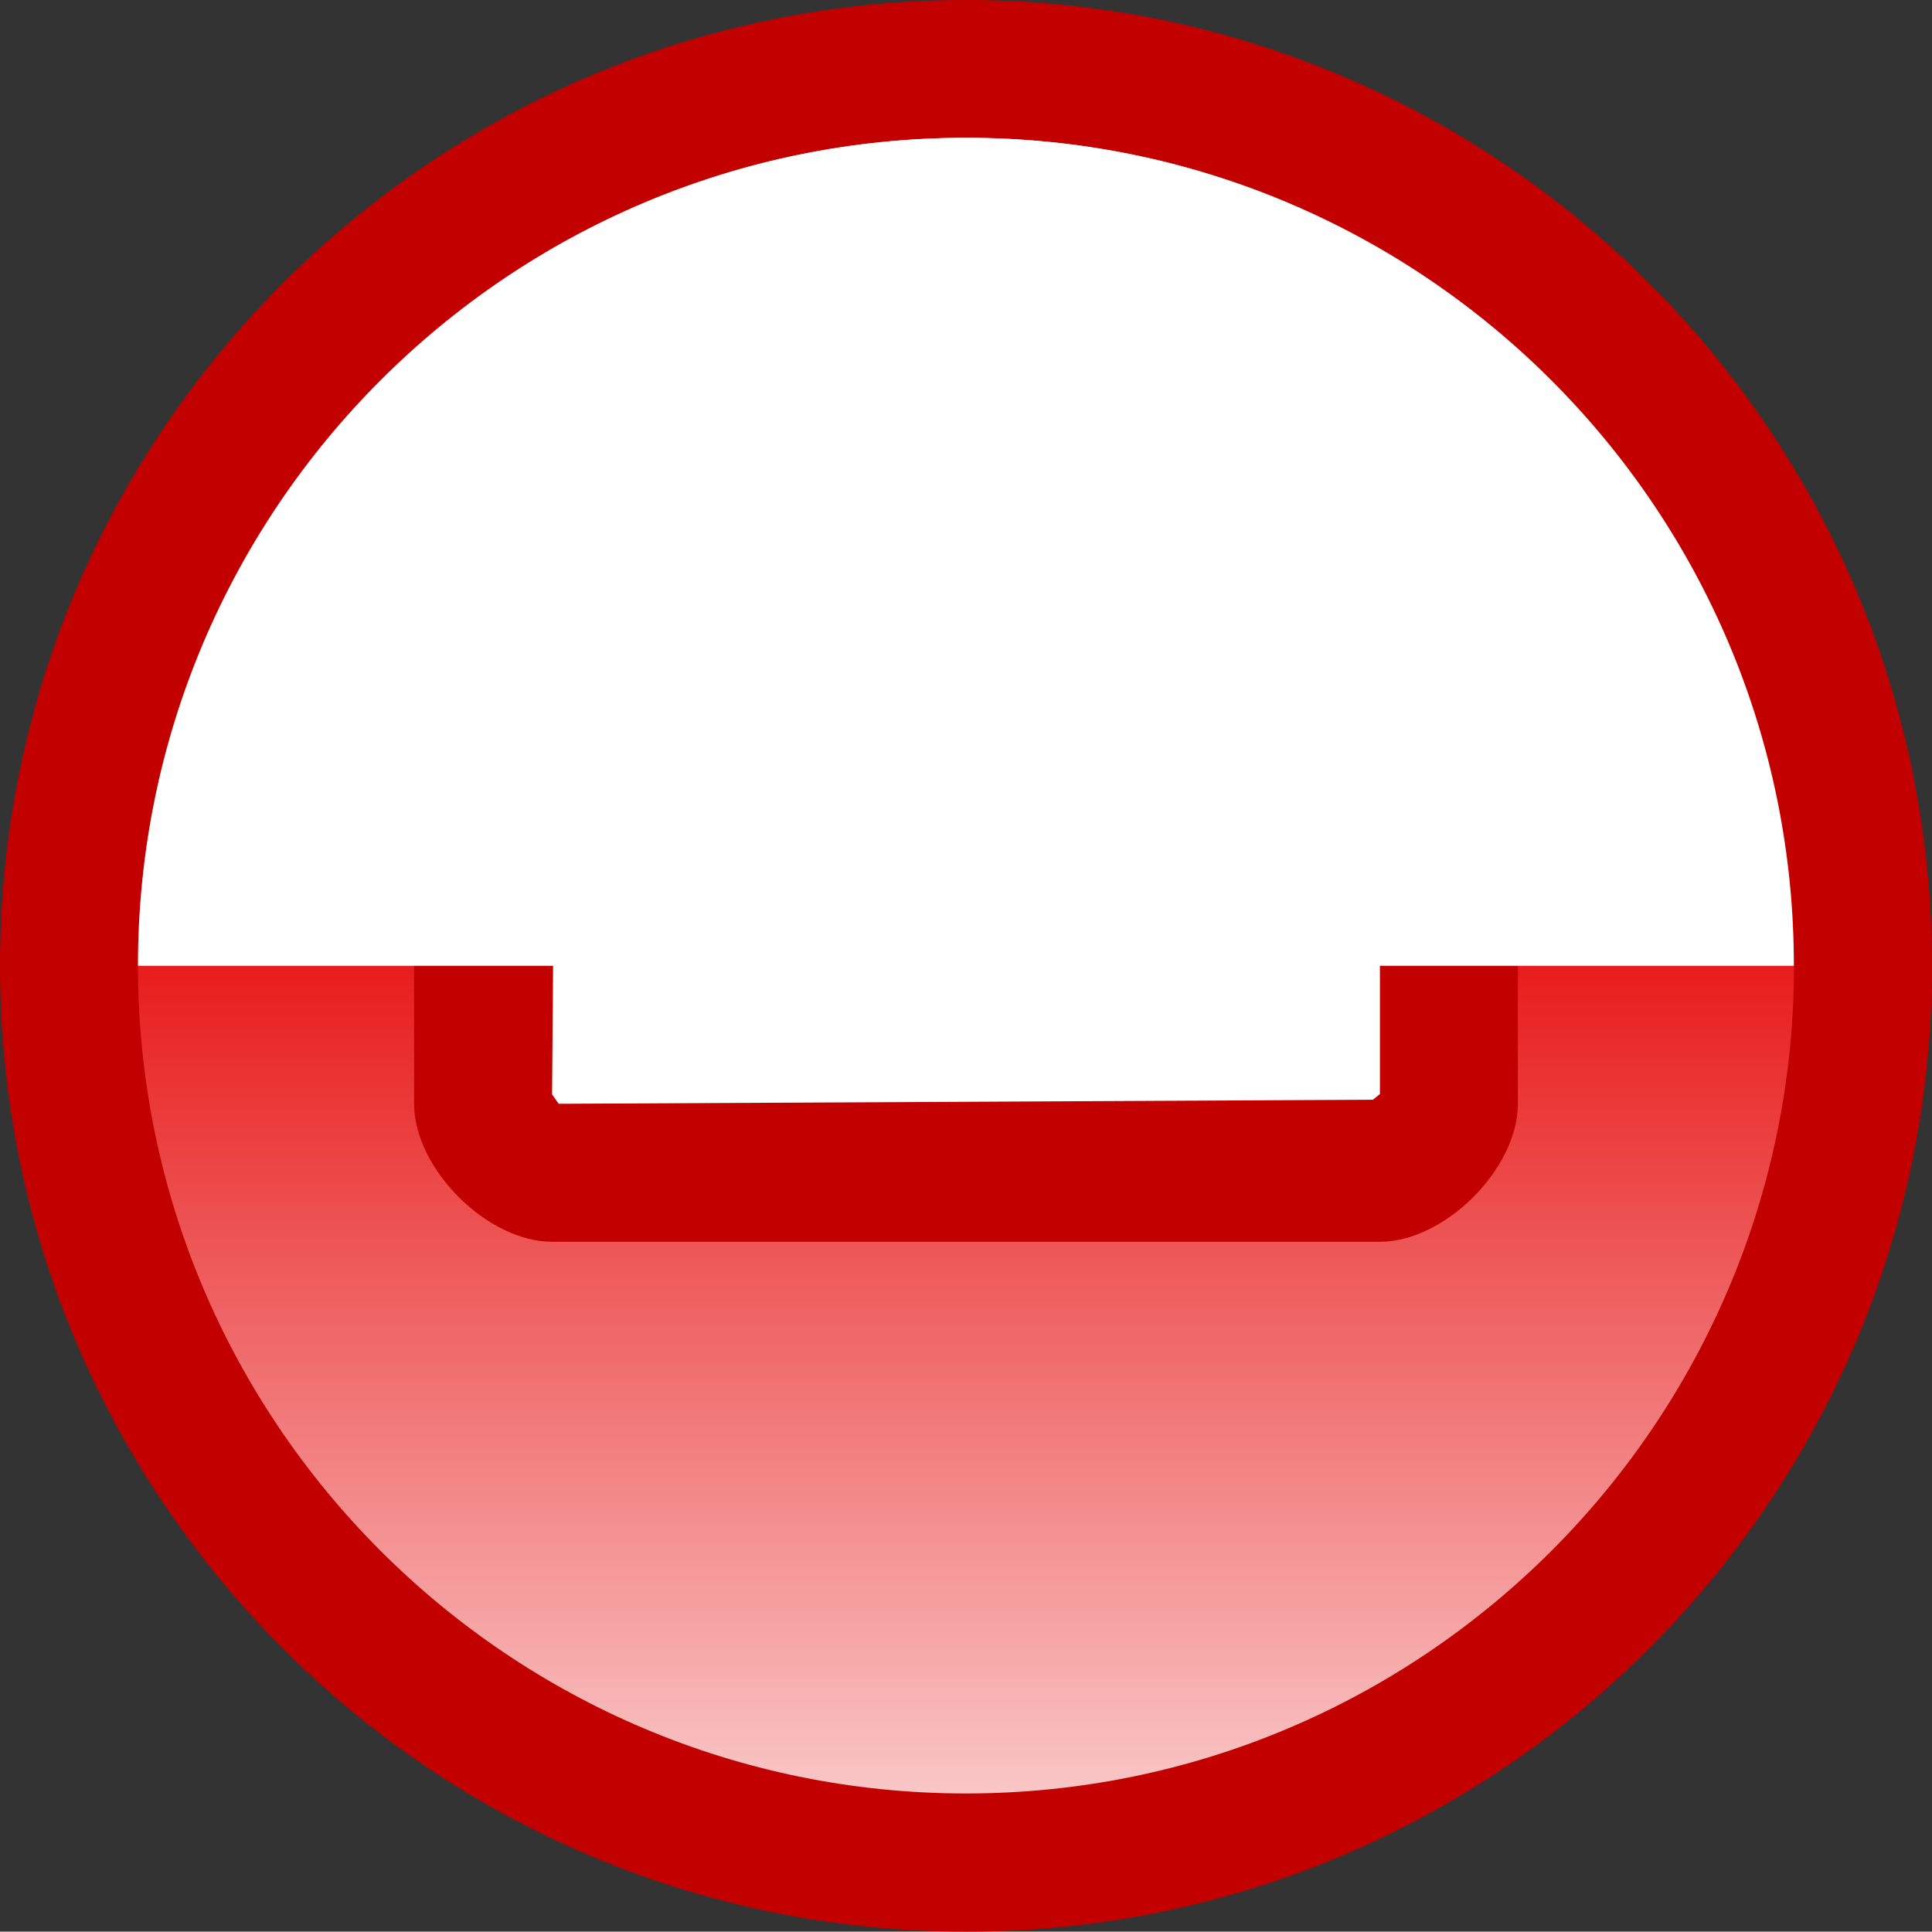 <?xml version="1.0" encoding="UTF-8" standalone="no"?>
<!--Generator: Xara Designer (www.xara.com), SVG filter version: 6.0.0.4-->

<svg
   xmlns:dc="http://purl.org/dc/elements/1.1/"
   xmlns:cc="http://creativecommons.org/ns#"
   xmlns:rdf="http://www.w3.org/1999/02/22-rdf-syntax-ns#"
   xmlns:svg="http://www.w3.org/2000/svg"
   xmlns="http://www.w3.org/2000/svg"
   xmlns:sodipodi="http://sodipodi.sourceforge.net/DTD/sodipodi-0.dtd"
   xmlns:inkscape="http://www.inkscape.org/namespaces/inkscape"
   version="1.1"
   overflow="visible"
   width="10.502pt"
   height="10.5pt"
   viewBox="0 0 10.502 10.5"
   id="svg2"
   inkscape:version="0.91 r13725"
   sodipodi:docname="block.svg"
   style="overflow:visible;fill-rule:evenodd;stroke-width:0.501;stroke-linejoin:bevel">
  <rect x="0" y="0" width="10.502" height="10.5" fill="#333333" stroke="none"/>
  <sodipodi:namedview
     pagecolor="#ffffff"
     bordercolor="#666666"
     borderopacity="1"
     objecttolerance="10"
     gridtolerance="10"
     guidetolerance="10"
     inkscape:pageopacity="0"
     inkscape:pageshadow="2"
     inkscape:window-width="640"
     inkscape:window-height="480"
     id="namedview42"
     showgrid="false"
     fit-margin-top="0"
     fit-margin-left="0"
     fit-margin-right="0"
     fit-margin-bottom="0"
     inkscape:zoom="5.074358"
     inkscape:cx="-0.51750957"
     inkscape:cy="10.349973"
     inkscape:window-x="0"
     inkscape:window-y="0"
     inkscape:window-maximized="0"
     inkscape:current-layer="svg2" />
  <defs
     id="defs4">
    <linearGradient
       id="LinearGradient"
       gradientUnits="userSpaceOnUse"
       x1="0"
       y1="0"
       x2="0"
       y2="-12.003"
       gradientTransform="translate(479.32,623.32)">
      <stop
         offset="0"
         stop-color="#ffffff"
         id="stop7" />
      <stop
         offset="0.501"
         stop-color="#e81d1d"
         id="stop9" />
      <stop
         offset="1"
         stop-color="#ffffff"
         id="stop11" />
    </linearGradient>
    <linearGradient
       id="LinearGradient_1"
       gradientUnits="userSpaceOnUse"
       x1="0"
       y1="0"
       x2="0"
       y2="6"
       gradientTransform="translate(479.32,617.319)">
      <stop
         offset="0"
         stop-color="#bfbfbf"
         id="stop14" />
      <stop
         offset="1"
         stop-color="#000000"
         id="stop16" />
    </linearGradient>
    <linearGradient
       id="LinearGradient_2"
       gradientUnits="userSpaceOnUse"
       x1="0"
       y1="0"
       x2="0"
       y2="6"
       gradientTransform="translate(479.32,617.319)">
      <stop
         offset="0"
         stop-color="#333333"
         id="stop19" />
      <stop
         offset="1"
         stop-color="#ffffff"
         id="stop21" />
    </linearGradient>
  </defs>
  <g
     id="Document"
     font-size="16"
     transform="matrix(1,0,0,-1,-468.069,-219.322)"
     style="font-size:16px;font-family:'Times New Roman';fill:none;stroke:#000000">
    <g
       id="Spread"
       transform="translate(0,-841.891)">
      <g
         id="Layer 1">
        <path
           d="m 473.32,622.569 c 2.898,0 5.251,-2.352 5.251,-5.25 0,-2.898 -2.353,-5.25 -5.251,-5.25 -2.898,0 -5.251,2.352 -5.251,5.25 0,2.898 2.353,5.25 5.251,5.25 z"
           stroke-miterlimit="79.84"
           id="path26"
           inkscape:connector-curvature="0"
           style="fill:#c30000;stroke:none;stroke-width:0.5;stroke-miterlimit:79.84;marker-start:none;marker-end:none" />
        <path
           d="m 473.32,621.82 c 2.484,0 4.501,-2.016 4.501,-4.5 0,-2.484 -2.017,-4.5 -4.501,-4.5 -2.484,0 -4.501,2.016 -4.501,4.5 0,2.484 2.017,4.5 4.501,4.5 z"
           stroke-miterlimit="79.84"
           id="path28"
           inkscape:connector-curvature="0"
           style="fill:url(#LinearGradient);stroke:none;stroke-width:0.75;stroke-linejoin:round;stroke-miterlimit:79.84;marker-start:none;marker-end:none" />
        <mask
           id="TranspMask">
          <rect
             x="-59.528"
             y="-84.189"
             width="714.332"
             height="1010.269"
             id="rect31"
             style="fill:url(#LinearGradient_1);stroke:none" />
        </mask>
        <path
           d="m 471.07,618.819 c -0.353,0 -0.75,-0.397 -0.75,-0.75 l 0,-1.5 c 0,-0.353 0.397,-0.75 0.75,-0.75 l 4.5,0 c 0.353,0 0.75,0.397 0.75,0.75 l 0,1.5 c 0,0.353 -0.397,0.75 -0.75,0.75 l -4.5,0 z"
           stroke-miterlimit="79.84"
           mask="url(#TranspMask)"
           id="path33"
           inkscape:connector-curvature="0"
           style="fill:#c30000;stroke:none;stroke-width:0.5;stroke-linejoin:round;stroke-miterlimit:79.84;marker-start:none;marker-end:none" />
        <path
           d="m 471.106,616.569 -0.036,0.051 0.011,1.396 0.042,0.053 4.423,0 0.024,-0.055 0,-1.392 -0.038,-0.031 -4.419,-0.022 z"
           stroke-miterlimit="79.84"
           id="path35"
           inkscape:connector-curvature="0"
           style="fill:#ffffff;stroke:none;stroke-width:0.5;stroke-linejoin:round;stroke-miterlimit:79.84;marker-start:none;marker-end:none" />
        <mask
           id="TranspMask_1">
          <rect
             x="-59.528"
             y="-84.189"
             width="714.332"
             height="1010.269"
             id="rect38"
             style="fill:url(#LinearGradient_2);stroke:none" />
        </mask>
        <path
           d="m 468.819,617.319 0,0.001 c 0,2.484 2.016,4.5 4.501,4.5 2.484,0 4.5,-2.016 4.5,-4.5 l -10e-4,-0.001 -9,0 z"
           stroke-miterlimit="79.84"
           mask="url(#TranspMask_1)"
           id="path40"
           inkscape:connector-curvature="0"
           style="fill:#ffffff;stroke:none;stroke-width:0.5;stroke-linejoin:miter;stroke-miterlimit:79.84;marker-start:none;marker-end:none" />
      </g>
    </g>
  </g>
</svg>
